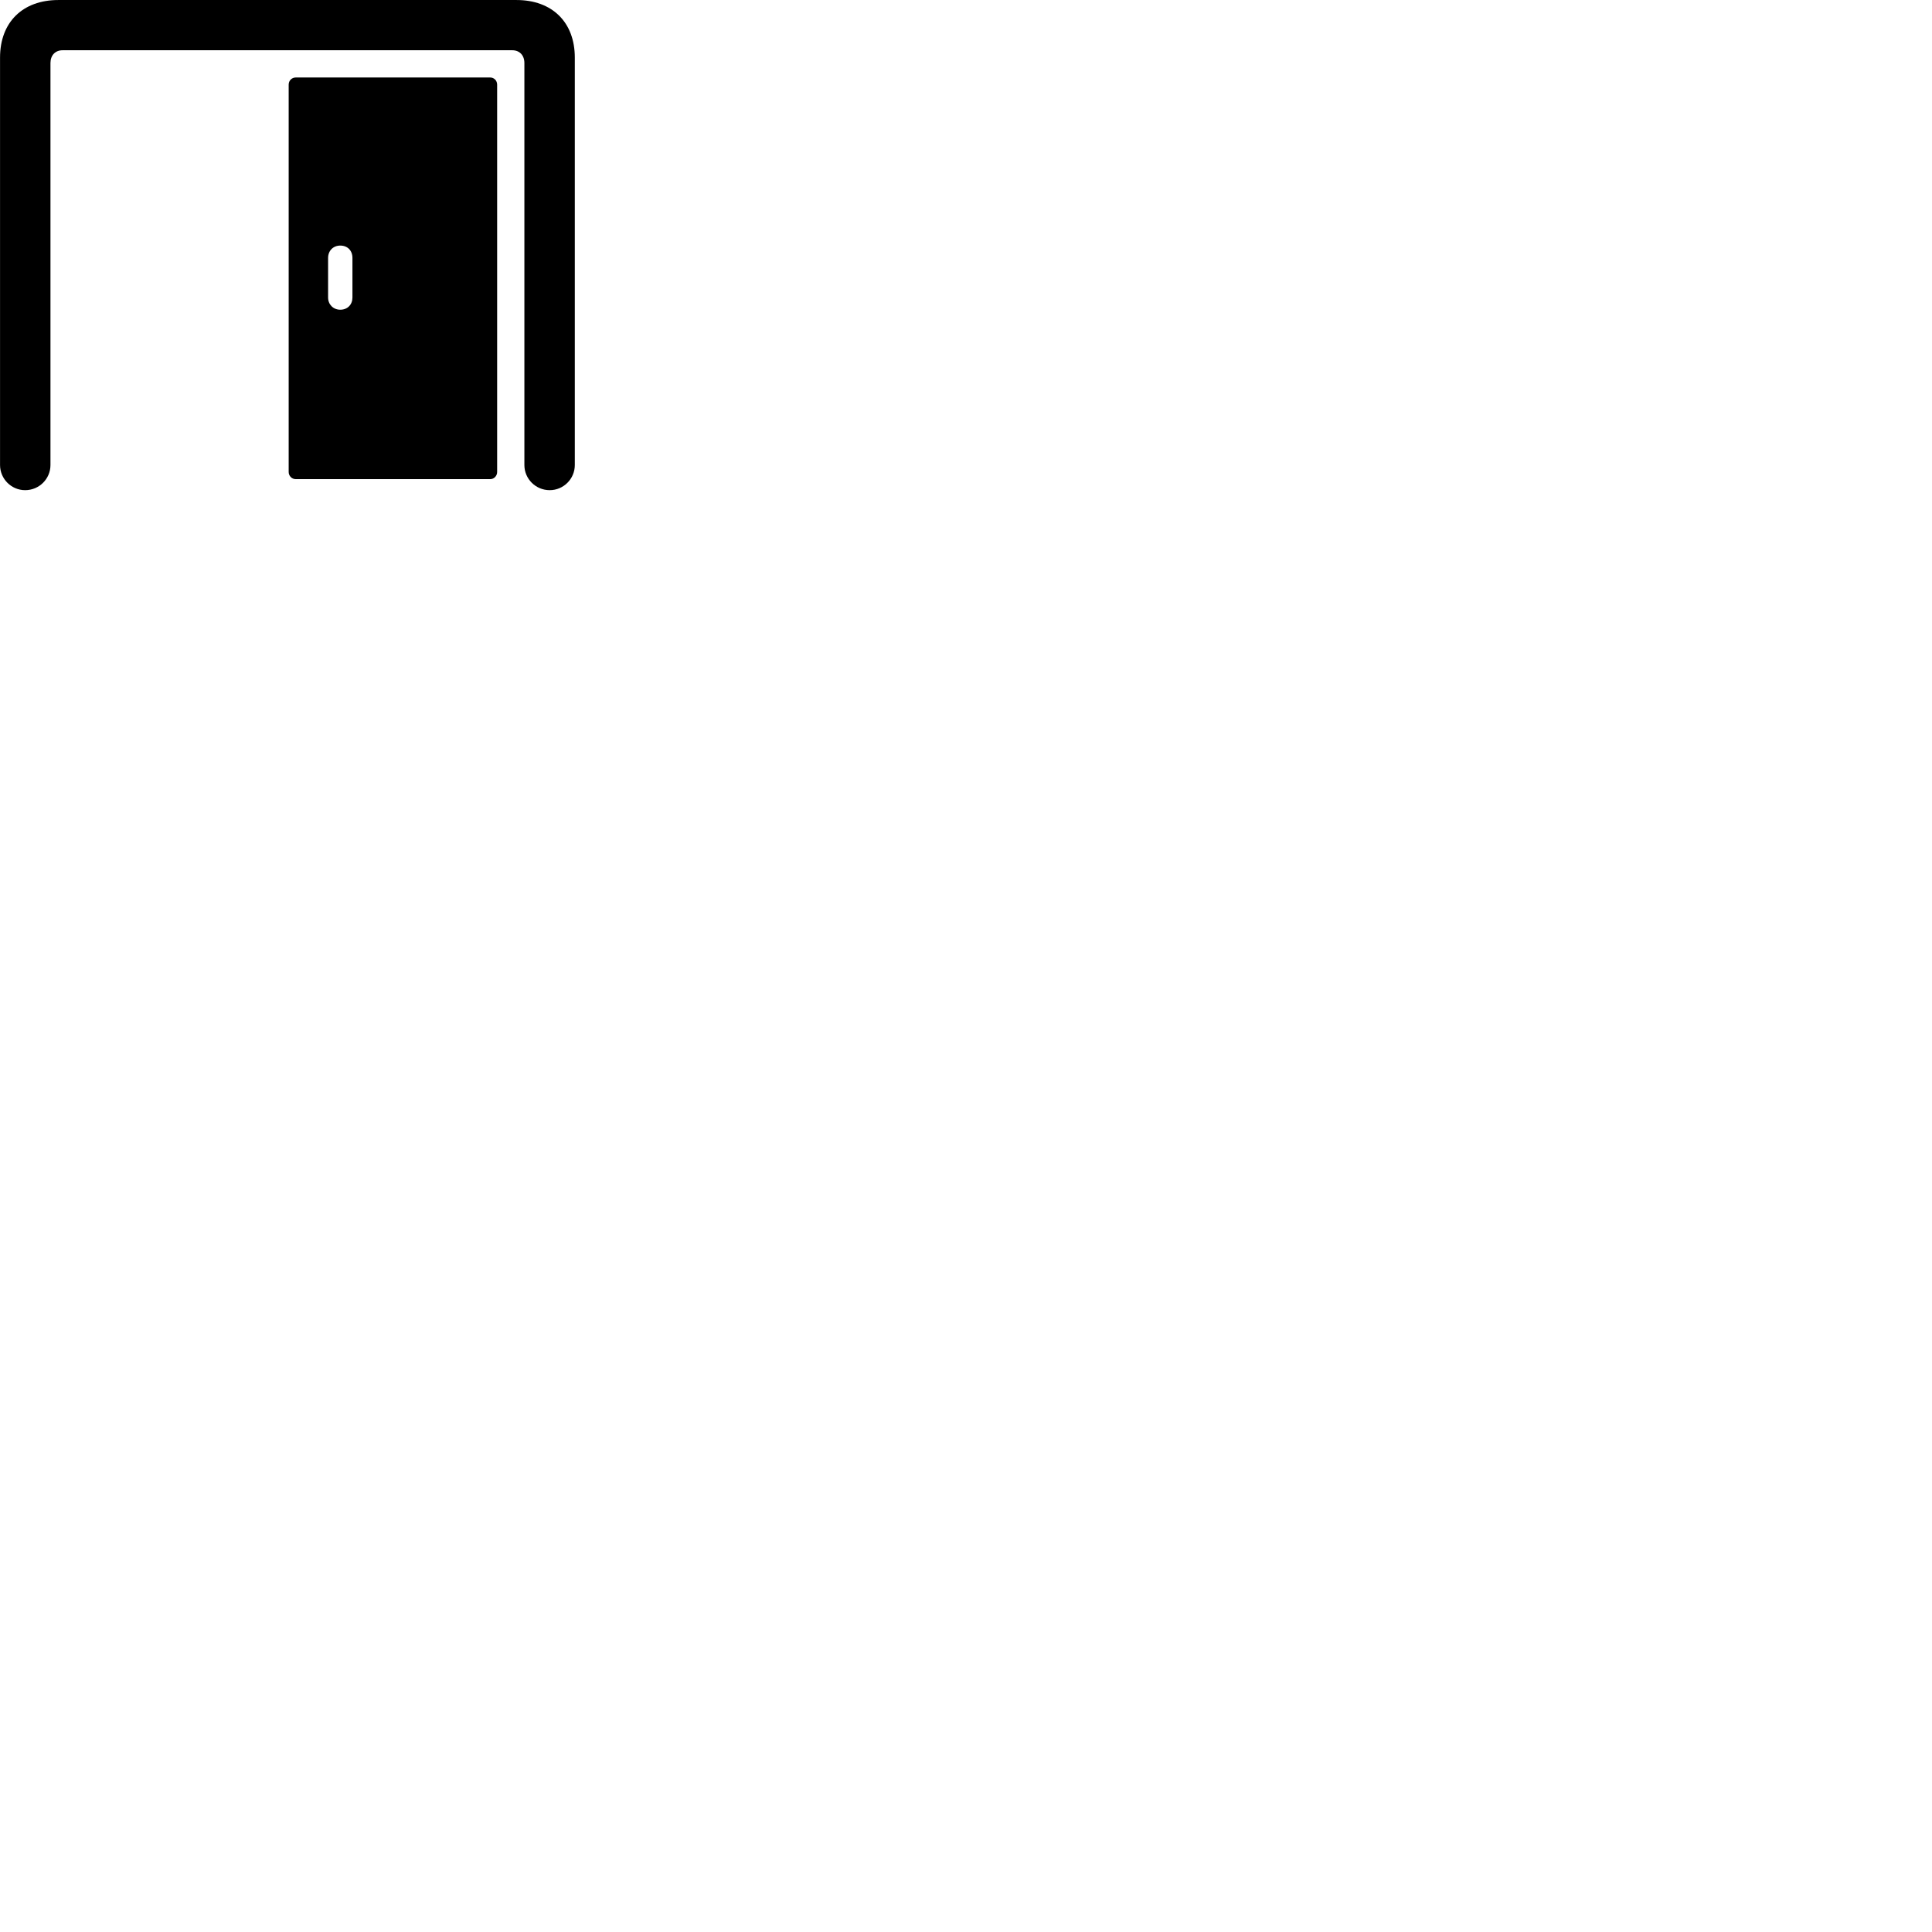 
        <svg xmlns="http://www.w3.org/2000/svg" viewBox="0 0 100 100">
            <path d="M1.302 25.371C2.032 25.371 2.612 24.781 2.612 24.071V3.261C2.612 2.861 2.862 2.601 3.242 2.601H26.512C26.892 2.601 27.142 2.861 27.142 3.261V24.071C27.142 24.781 27.722 25.371 28.452 25.371C29.172 25.371 29.752 24.781 29.752 24.071V2.981C29.752 1.151 28.582 0.001 26.732 0.001H3.022C1.172 0.001 0.002 1.151 0.002 2.981V24.071C0.002 24.781 0.582 25.371 1.302 25.371ZM15.312 24.801H25.372C25.572 24.801 25.732 24.631 25.732 24.431V4.381C25.732 4.171 25.572 4.011 25.372 4.011H15.312C15.102 4.011 14.942 4.171 14.942 4.381V24.431C14.942 24.631 15.102 24.801 15.312 24.801ZM17.612 16.031C17.252 16.031 16.982 15.761 16.982 15.401V13.351C16.982 12.971 17.252 12.711 17.612 12.711C17.992 12.711 18.242 12.971 18.242 13.351V15.401C18.242 15.761 17.992 16.031 17.612 16.031Z" />
        </svg>
    